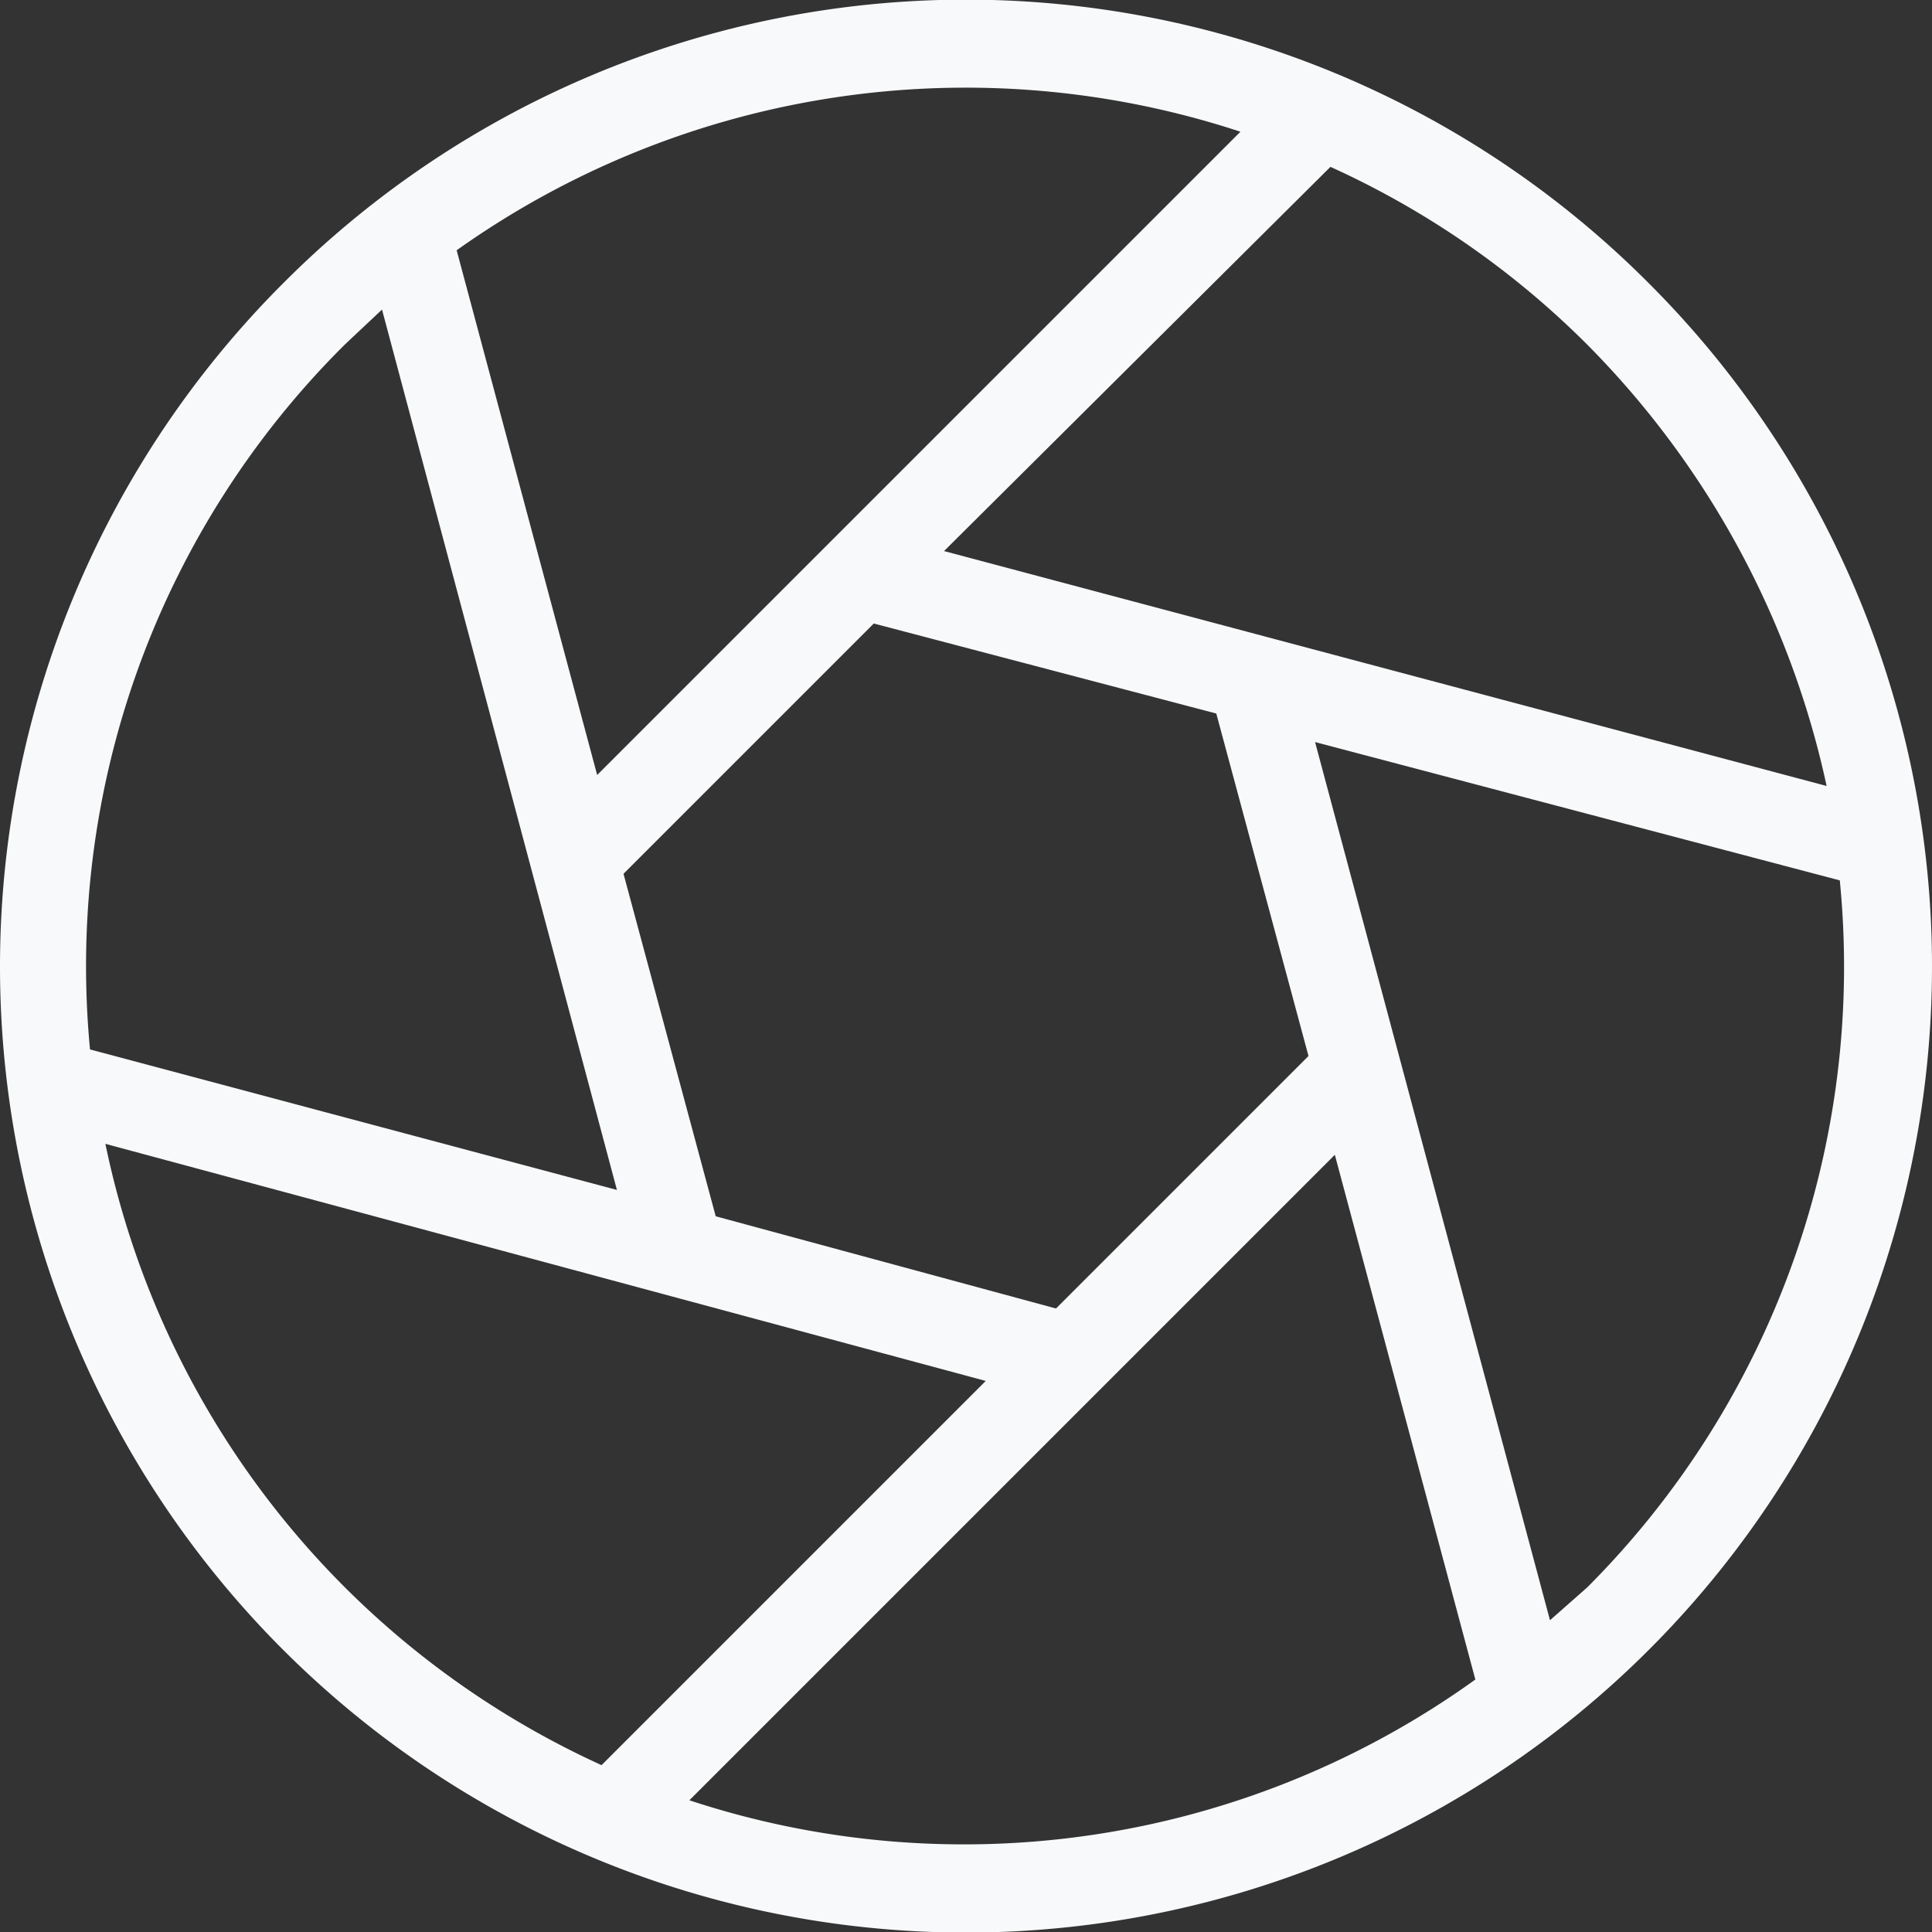 <svg xmlns="http://www.w3.org/2000/svg" width="88" height="88" viewBox="0 0 88 88"><rect x="0" y="0" width="88" height="88" fill="#333333" stroke="none"/><title>Asset 12</title><g id="Layer_2" data-name="Layer 2"><g id="Layer_1-2" data-name="Layer 1"><path d="M12.9,12.9a44,44,0,1,0,62.2,0,43.9,43.9,0,0,0-62.2,0Zm2.8,2.8,1.7-1.6L28.1,54.2l-24-6.4A39.9,39.9,0,0,1,15.7,15.7Zm5.1-4.3A40,40,0,0,1,56.5,6L27.2,35.3ZM4.8,52.1,44.9,62.9,27.4,80.4A40,40,0,0,1,4.8,52.1ZM28.4,39.8,39.8,28.4l15.6,4.1,4.2,15.6L48.1,59.6,32.6,55.4ZM43,25.1,60.6,7.6a39.7,39.7,0,0,1,11.7,8.1A40.7,40.7,0,0,1,83.2,35.8Zm16.9,8.7,23.9,6.3A40,40,0,0,1,72.3,72.3l-1.7,1.5-10.7-40ZM31.4,82,60.8,52.6l6.4,23.9A39.9,39.9,0,0,1,31.4,82Z" fill="#f8f9fa"/></g></g></svg>